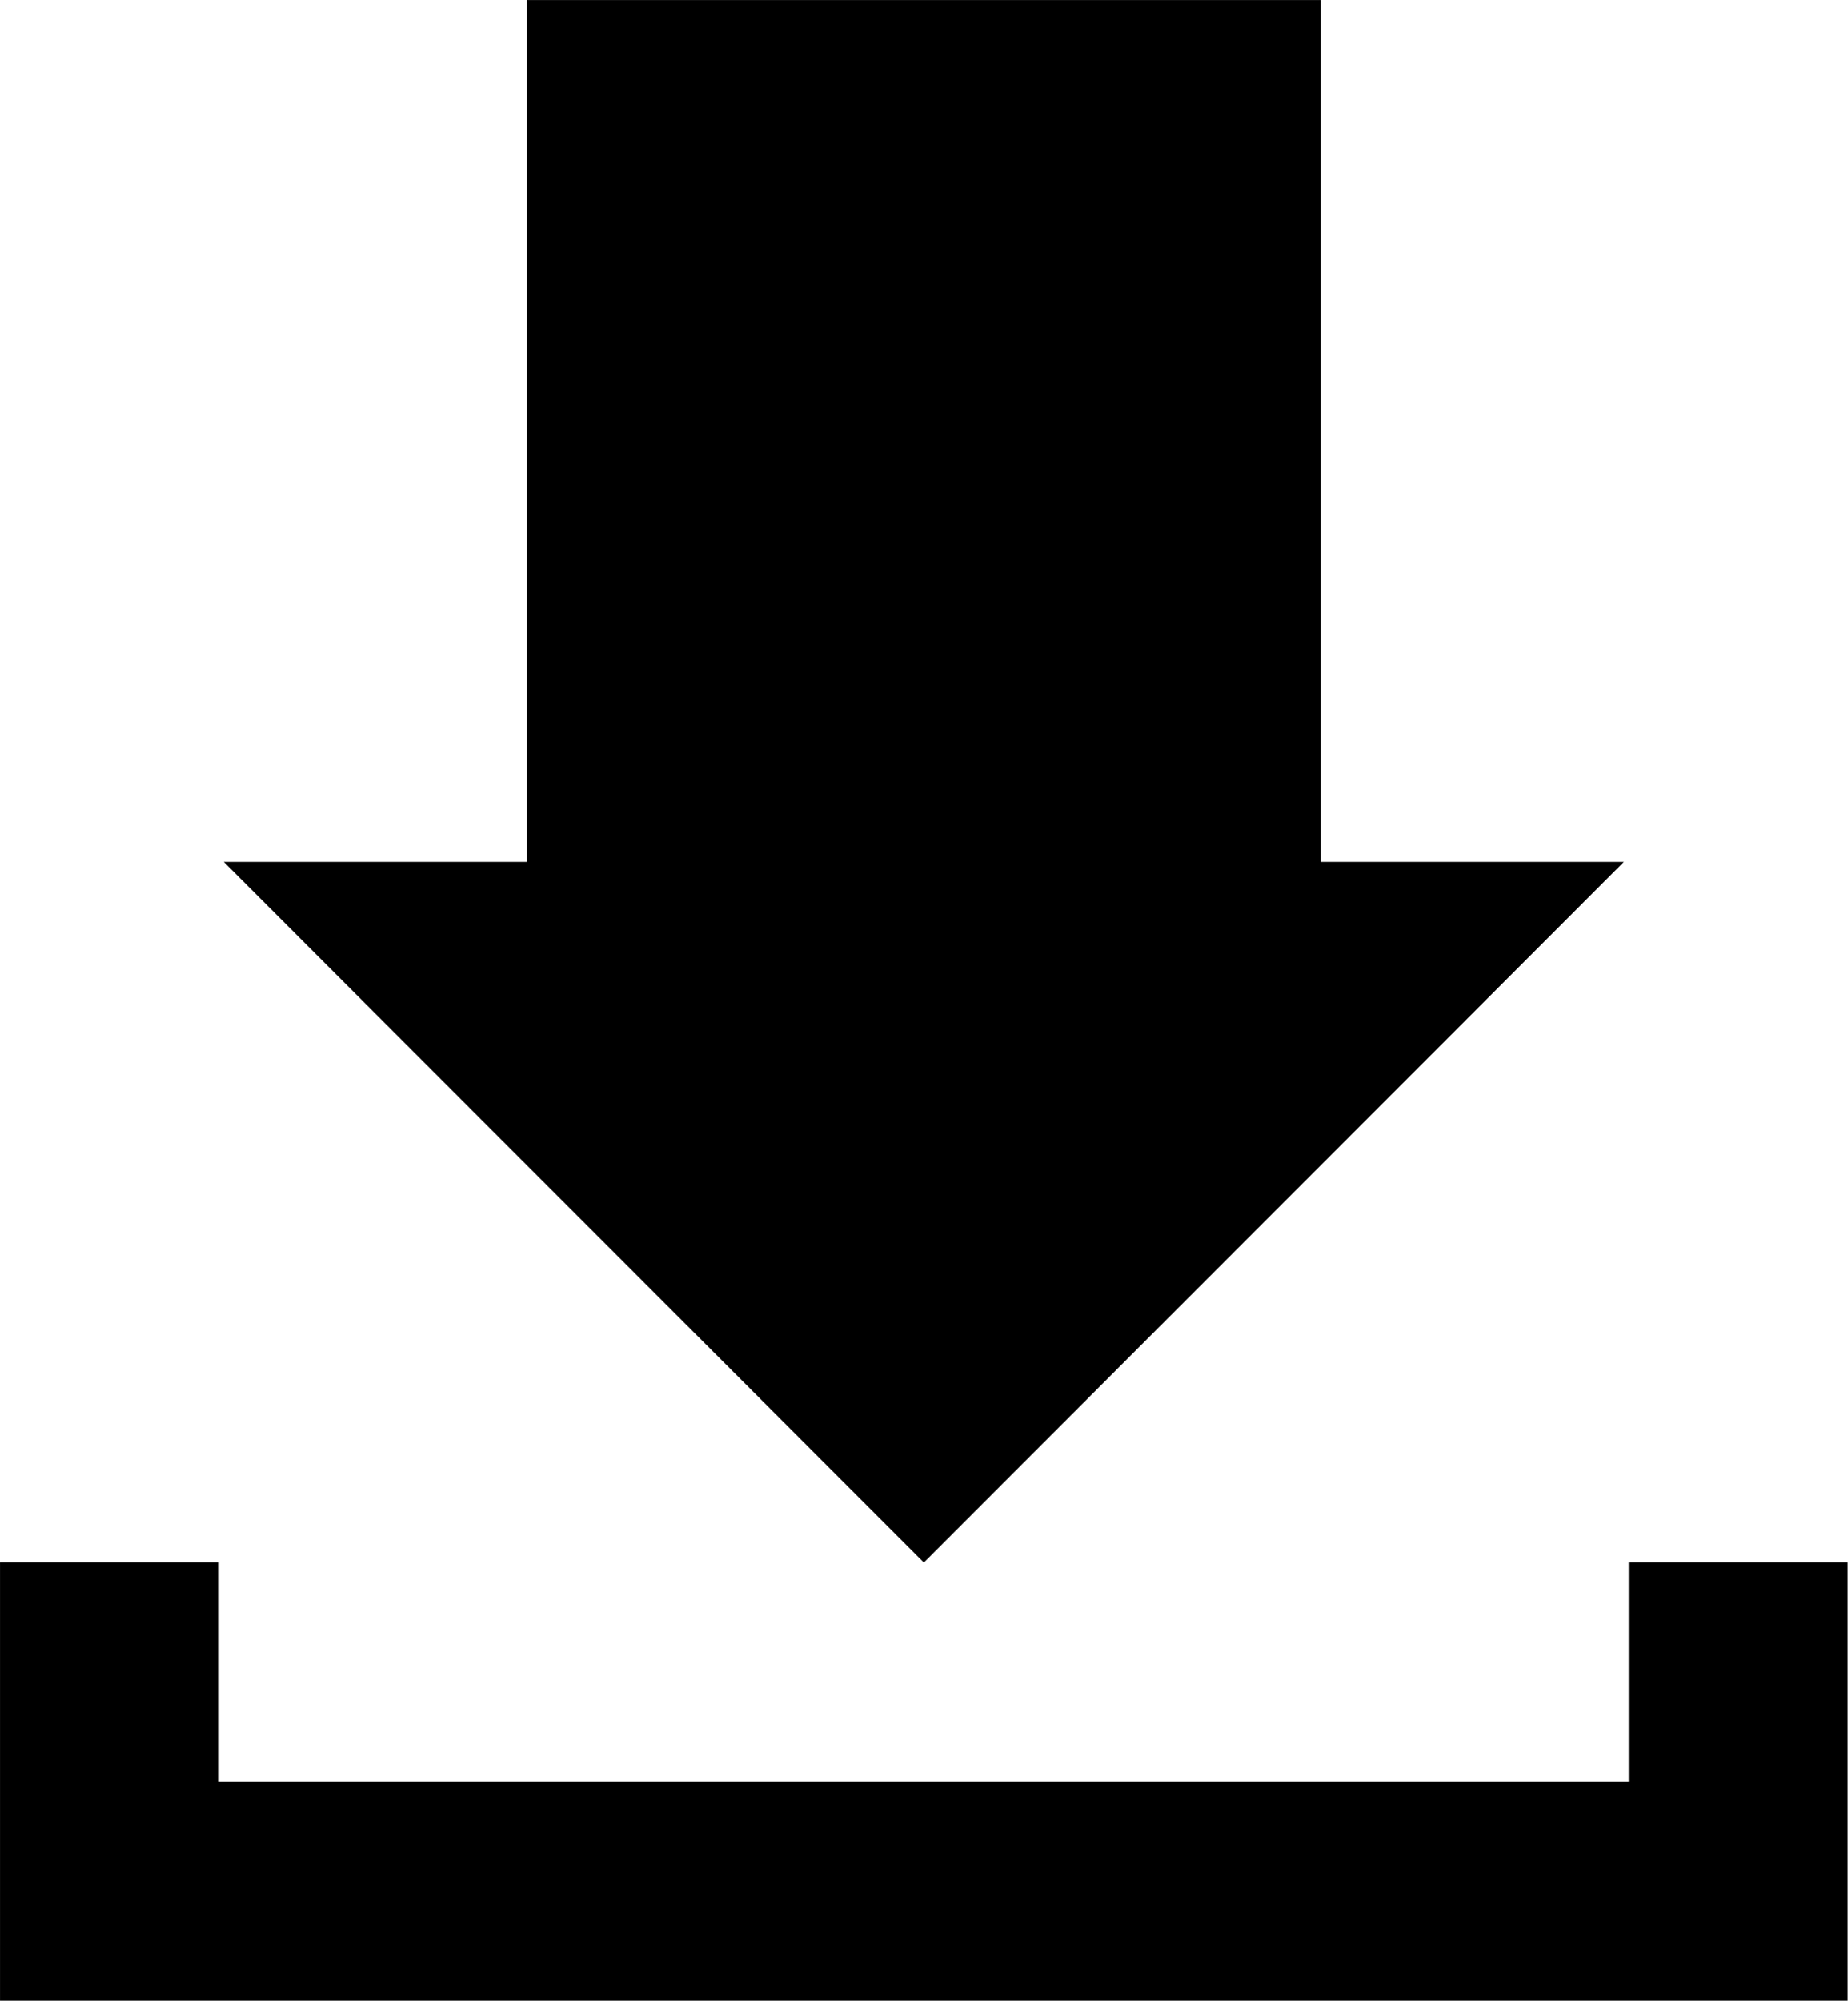 <svg xmlns="http://www.w3.org/2000/svg" xmlns:xlink="http://www.w3.org/1999/xlink" preserveAspectRatio="xMidYMid" width="473" height="512" viewBox="0 0 473 512">
  <defs>
    <style>

      .cls-2 {
        fill: #000000;
      }
    </style>
  </defs>
  <path d="M57.270,220.532 C57.270,220.532 134.868,220.532 134.868,220.532 C134.868,220.532 134.868,0.012 134.868,0.012 C134.868,0.012 338.059,0.012 338.059,0.012 C338.059,0.012 338.059,220.532 338.059,220.532 C338.059,220.532 415.643,220.532 415.643,220.532 C415.643,220.532 236.468,399.782 236.468,399.782 C236.468,399.782 57.270,220.532 57.270,220.532 ZM56.054,455.846 C56.054,455.846 416.875,455.846 416.875,455.846 C416.875,455.846 416.875,399.782 416.875,399.782 C416.875,399.782 472.913,399.782 472.913,399.782 C472.913,399.782 472.913,455.846 472.913,455.846 C472.913,455.846 472.913,511.899 472.913,511.899 C472.913,511.899 0.007,511.899 0.007,511.899 C0.007,511.899 0.007,455.846 0.007,455.846 C0.007,455.846 0.007,399.782 0.007,399.782 C0.007,399.782 56.054,399.782 56.054,399.782 C56.054,399.782 56.054,455.846 56.054,455.846 Z" id="path-1" class="cls-2" fill-rule="evenodd"/>
</svg>
